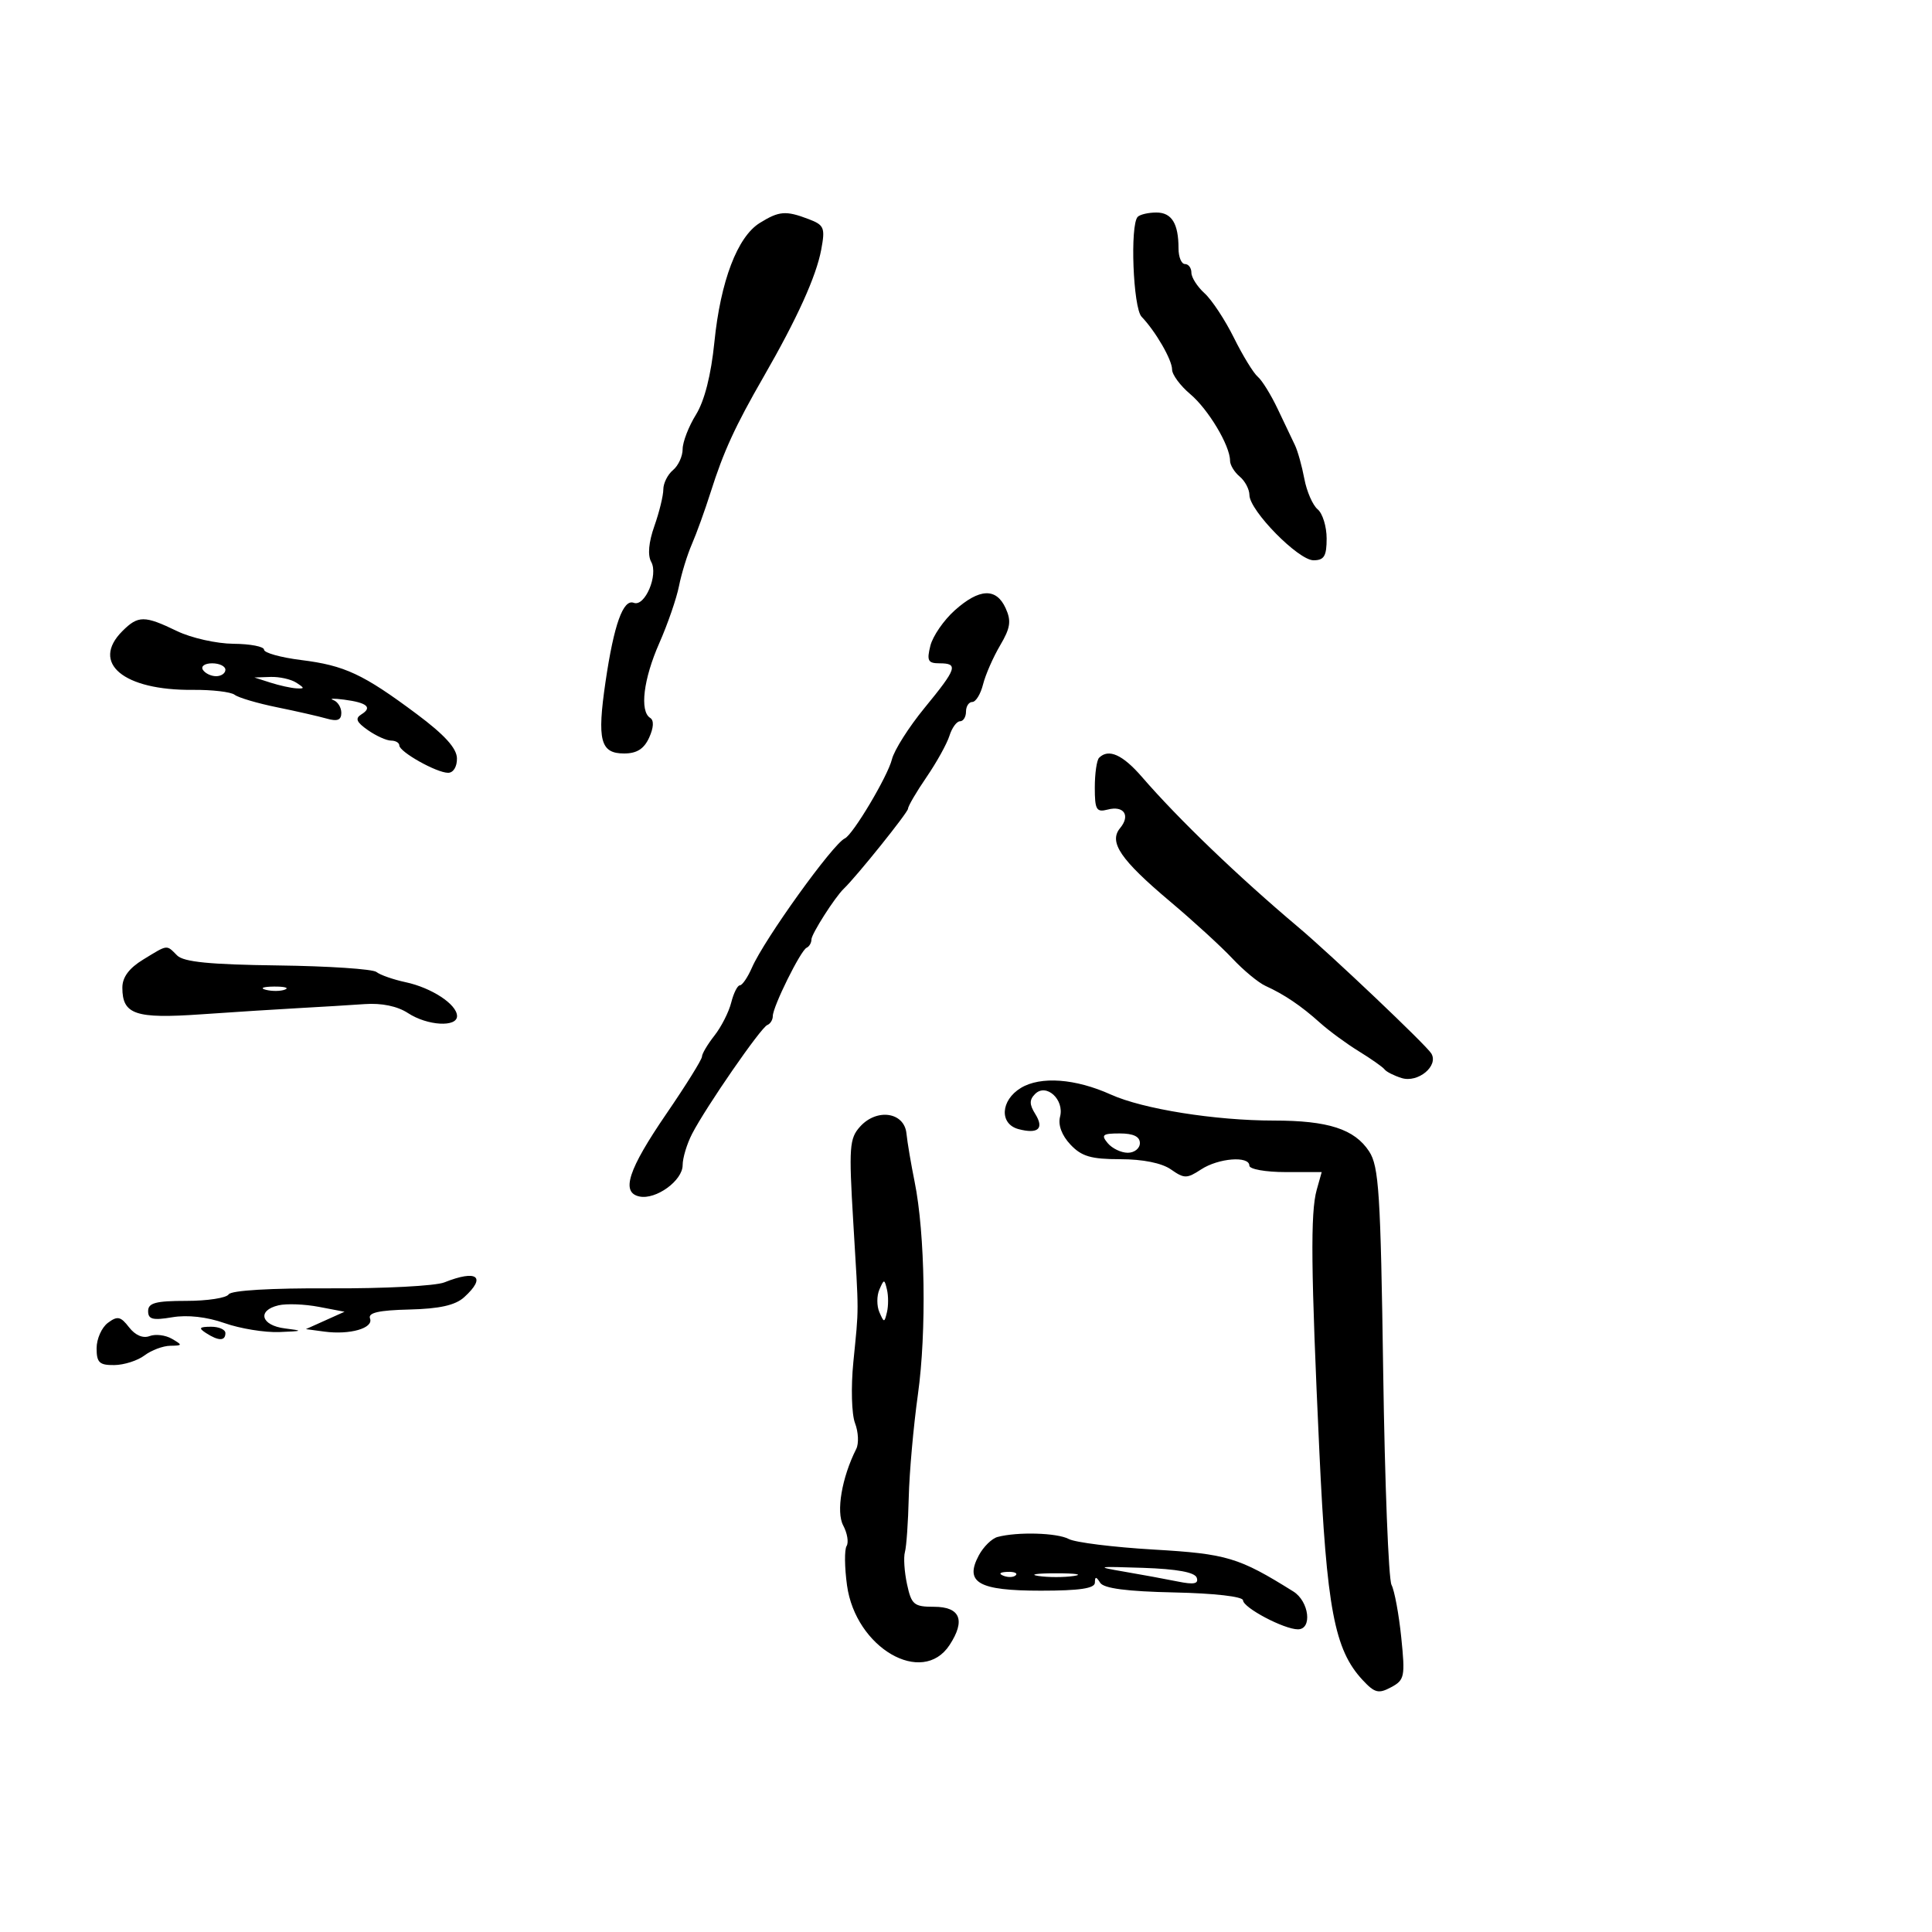 <svg xmlns="http://www.w3.org/2000/svg" width="300" height="300" viewBox="0 0 300 300" version="1.1">
	<path d="M 117.972 34.623 C 114.502 36.779, 111.884 43.652, 110.931 53.112 C 110.414 58.243, 109.399 62.236, 108.065 64.395 C 106.929 66.232, 106 68.640, 106 69.746 C 106 70.851, 105.325 72.315, 104.500 73 C 103.675 73.685, 103 75.033, 103 75.997 C 103 76.960, 102.374 79.523, 101.609 81.692 C 100.720 84.211, 100.543 86.219, 101.119 87.248 C 102.256 89.281, 100.136 94.266, 98.415 93.606 C 96.765 92.972, 95.330 96.982, 94.025 105.873 C 92.693 114.958, 93.221 117, 96.907 117 C 98.883 117, 100.002 116.292, 100.802 114.536 C 101.506 112.990, 101.566 111.850, 100.962 111.477 C 99.302 110.450, 99.908 105.458, 102.371 99.874 C 103.675 96.918, 105.054 92.925, 105.435 91 C 105.816 89.075, 106.716 86.150, 107.434 84.500 C 108.153 82.850, 109.468 79.209, 110.356 76.408 C 112.356 70.098, 114.153 66.183, 118.575 58.500 C 123.779 49.459, 126.745 42.916, 127.519 38.766 C 128.156 35.354, 127.986 34.945, 125.543 34.016 C 122.012 32.674, 120.977 32.757, 117.972 34.623 M 176.667 33.667 C 175.447 34.886, 175.943 47.798, 177.263 49.179 C 179.458 51.475, 182 55.874, 182 57.376 C 182 58.171, 183.268 59.889, 184.818 61.194 C 187.624 63.554, 191 69.200, 191 71.531 C 191 72.204, 191.675 73.315, 192.500 74 C 193.325 74.685, 194.006 75.977, 194.012 76.872 C 194.031 79.290, 201.604 87, 203.960 87 C 205.611 87, 206 86.355, 206 83.622 C 206 81.765, 205.372 79.724, 204.605 79.087 C 203.837 78.450, 202.906 76.314, 202.536 74.341 C 202.166 72.368, 201.510 70.022, 201.079 69.127 C 200.647 68.232, 199.441 65.700, 198.399 63.500 C 197.356 61.300, 195.964 59.050, 195.305 58.500 C 194.646 57.950, 192.978 55.226, 191.599 52.447 C 190.221 49.668, 188.172 46.560, 187.046 45.542 C 185.921 44.523, 185 43.085, 185 42.345 C 185 41.605, 184.550 41, 184 41 C 183.450 41, 183 39.912, 183 38.582 C 183 34.710, 181.946 33, 179.560 33 C 178.335 33, 177.033 33.300, 176.667 33.667 M 148.257 94.771 C 146.550 96.295, 144.845 98.770, 144.468 100.271 C 143.884 102.597, 144.095 103, 145.892 103 C 148.856 103, 148.588 103.798, 143.568 109.917 C 141.131 112.888, 138.849 116.485, 138.498 117.910 C 137.849 120.537, 132.442 129.616, 131.185 130.188 C 129.337 131.029, 118.688 145.841, 116.763 150.250 C 116.102 151.762, 115.259 153, 114.889 153 C 114.519 153, 113.915 154.202, 113.546 155.671 C 113.178 157.140, 112.004 159.451, 110.938 160.806 C 109.872 162.161, 109 163.632, 109 164.075 C 109 164.519, 106.521 168.501, 103.491 172.925 C 97.533 181.624, 96.374 185.184, 99.299 185.792 C 101.864 186.325, 106 183.322, 106 180.927 C 106 179.813, 106.662 177.620, 107.471 176.055 C 109.634 171.873, 118.148 159.554, 119.143 159.167 C 119.615 158.983, 120 158.358, 120 157.776 C 120 156.319, 124.326 147.577, 125.250 147.167 C 125.662 146.983, 126 146.403, 126 145.876 C 126 145.031, 129.638 139.325, 131.022 138 C 133.017 136.090, 141 126.147, 141 125.572 C 141 125.181, 142.288 122.979, 143.863 120.680 C 145.438 118.381, 147.043 115.487, 147.430 114.250 C 147.818 113.013, 148.554 112, 149.067 112 C 149.580 112, 150 111.325, 150 110.500 C 150 109.675, 150.441 109, 150.981 109 C 151.520 109, 152.269 107.776, 152.645 106.280 C 153.020 104.784, 154.214 102.057, 155.297 100.221 C 156.901 97.503, 157.060 96.428, 156.155 94.441 C 154.698 91.243, 152.085 91.352, 148.257 94.771 M 19 98 C 14.049 102.951, 19.173 107.223, 29.940 107.122 C 32.932 107.094, 35.857 107.438, 36.440 107.887 C 37.023 108.335, 39.975 109.206, 43 109.823 C 46.025 110.439, 49.513 111.233, 50.750 111.588 C 52.390 112.058, 53 111.815, 53 110.690 C 53 109.841, 52.438 108.947, 51.750 108.702 C 51.063 108.458, 51.817 108.430, 53.427 108.640 C 57.001 109.105, 57.871 109.844, 56.119 110.926 C 55.105 111.553, 55.339 112.124, 57.121 113.372 C 58.399 114.267, 60.020 115, 60.723 115 C 61.425 115, 62.003 115.338, 62.006 115.750 C 62.015 116.756, 67.797 120, 69.581 120 C 70.399 120, 70.981 119.048, 70.954 117.750 C 70.923 116.182, 69.027 114.097, 64.704 110.872 C 56.388 104.669, 53.531 103.335, 46.749 102.488 C 43.587 102.093, 41 101.371, 41 100.885 C 41 100.398, 38.862 99.985, 36.250 99.966 C 33.638 99.947, 29.700 99.063, 27.500 98 C 22.424 95.548, 21.452 95.548, 19 98 M 31.500 104 C 31.840 104.550, 32.766 105, 33.559 105 C 34.352 105, 35 104.550, 35 104 C 35 103.450, 34.073 103, 32.941 103 C 31.809 103, 31.160 103.450, 31.500 104 M 42 106 C 43.375 106.440, 45.175 106.839, 46 106.885 C 47.333 106.960, 47.333 106.862, 46 106 C 45.175 105.467, 43.375 105.069, 42 105.115 L 39.500 105.199 42 106 M 170.667 117.667 C 170.300 118.033, 170 120.111, 170 122.283 C 170 125.740, 170.249 126.168, 171.999 125.711 C 174.511 125.054, 175.565 126.614, 173.935 128.578 C 172.122 130.762, 173.974 133.483, 181.711 140 C 185.302 143.025, 189.649 147.003, 191.370 148.839 C 193.092 150.675, 195.400 152.587, 196.500 153.087 C 199.416 154.411, 202.054 156.195, 204.947 158.796 C 206.351 160.059, 209.075 162.060, 211 163.243 C 212.925 164.426, 214.725 165.695, 215 166.062 C 215.275 166.430, 216.465 167.031, 217.645 167.399 C 220.183 168.191, 223.418 165.518, 222.256 163.589 C 221.476 162.294, 206.750 148.310, 201.583 143.957 C 192.269 136.112, 182.987 127.193, 177.336 120.659 C 174.327 117.179, 172.137 116.197, 170.667 117.667 M 22.250 148.989 C 20.041 150.336, 19 151.737, 19 153.363 C 19 157.531, 21.015 158.216, 31.196 157.506 C 36.313 157.150, 43.200 156.711, 46.500 156.532 C 49.800 156.354, 54.362 156.076, 56.637 155.915 C 59.264 155.729, 61.716 156.239, 63.352 157.311 C 66.367 159.286, 71.014 159.554, 70.969 157.750 C 70.923 155.940, 67.017 153.379, 62.986 152.516 C 61.069 152.105, 59.029 151.392, 58.454 150.931 C 57.879 150.471, 50.988 150.013, 43.142 149.913 C 32.610 149.780, 28.518 149.375, 27.509 148.366 C 25.808 146.665, 26.122 146.628, 22.250 148.989 M 41.269 153.693 C 42.242 153.947, 43.592 153.930, 44.269 153.656 C 44.946 153.382, 44.150 153.175, 42.500 153.195 C 40.850 153.215, 40.296 153.439, 41.269 153.693 M 158.519 168.935 C 155.352 170.856, 155.153 174.545, 158.174 175.335 C 161.207 176.128, 162.171 175.247, 160.755 172.979 C 159.828 171.494, 159.823 170.777, 160.733 169.867 C 162.456 168.144, 165.301 170.741, 164.605 173.403 C 164.270 174.683, 164.870 176.297, 166.210 177.723 C 167.942 179.567, 169.414 180, 173.952 180 C 177.450 180, 180.406 180.596, 181.821 181.587 C 183.889 183.036, 184.296 183.036, 186.508 181.587 C 189.201 179.822, 194 179.446, 194 181 C 194 181.550, 196.527 182, 199.617 182 L 205.233 182 204.460 184.750 C 203.466 188.289, 203.556 197.146, 204.873 225.448 C 206.005 249.770, 207.214 256.162, 211.567 260.852 C 213.453 262.885, 214.056 263.040, 216.002 261.999 C 218.105 260.874, 218.210 260.356, 217.585 254.251 C 217.216 250.653, 216.537 246.987, 216.075 246.104 C 215.613 245.222, 215.031 230.309, 214.781 212.964 C 214.381 185.250, 214.116 181.107, 212.597 178.788 C 210.327 175.323, 206.235 174, 197.792 174 C 188.686 174, 177.473 172.211, 172.500 169.965 C 166.997 167.479, 161.576 167.080, 158.519 168.935 M 133.561 174.932 C 131.892 176.777, 131.796 178.111, 132.492 189.730 C 133.383 204.583, 133.381 202.637, 132.507 211.500 C 132.121 215.407, 132.237 219.599, 132.768 220.988 C 133.292 222.356, 133.377 224.156, 132.957 224.988 C 130.714 229.438, 129.806 234.769, 130.934 236.876 C 131.571 238.067, 131.807 239.503, 131.459 240.067 C 131.110 240.631, 131.139 243.378, 131.524 246.172 C 132.858 255.875, 143.213 261.902, 147.447 255.441 C 149.966 251.597, 149.112 249.500, 145.027 249.500 C 141.919 249.500, 141.528 249.173, 140.844 246 C 140.429 244.075, 140.281 241.825, 140.516 241 C 140.751 240.175, 141.018 236.350, 141.111 232.500 C 141.203 228.650, 141.845 221.450, 142.537 216.500 C 143.893 206.796, 143.655 191.550, 142.021 183.500 C 141.463 180.750, 140.893 177.375, 140.753 176 C 140.418 172.687, 136.165 172.055, 133.561 174.932 M 172 177.500 C 172.685 178.325, 174.090 179, 175.122 179 C 176.155 179, 177 178.325, 177 177.500 C 177 176.487, 175.986 176, 173.878 176 C 171.215 176, 170.939 176.221, 172 177.500 M 69 199.128 C 67.625 199.678, 59.668 200.094, 51.317 200.052 C 42.064 200.005, 35.889 200.371, 35.508 200.988 C 35.164 201.544, 32.209 202, 28.941 202 C 24.181 202, 23 202.316, 23 203.588 C 23 204.869, 23.725 205.053, 26.750 204.543 C 29.111 204.145, 32.121 204.483, 34.876 205.455 C 37.282 206.305, 41.107 206.928, 43.376 206.840 C 47.064 206.697, 47.157 206.637, 44.250 206.277 C 40.522 205.814, 39.872 203.481, 43.250 202.689 C 44.488 202.399, 47.300 202.505, 49.500 202.925 L 53.500 203.688 50.500 205.037 L 47.500 206.386 50.371 206.771 C 54.326 207.302, 58.029 206.240, 57.457 204.740 C 57.115 203.840, 58.791 203.456, 63.563 203.341 C 68.249 203.228, 70.696 202.680, 72.071 201.436 C 75.597 198.244, 74.072 197.097, 69 199.128 M 136.548 200.250 C 136.129 201.213, 136.129 202.787, 136.548 203.750 C 137.273 205.417, 137.329 205.417, 137.728 203.750 C 137.958 202.787, 137.958 201.213, 137.728 200.250 C 137.329 198.583, 137.273 198.583, 136.548 200.250 M 16.750 205.414 C 15.787 206.133, 15 207.908, 15 209.360 C 15 211.581, 15.436 211.995, 17.750 211.968 C 19.262 211.951, 21.374 211.276, 22.441 210.468 C 23.509 209.661, 25.309 208.986, 26.441 208.970 C 28.364 208.941, 28.381 208.870, 26.689 207.886 C 25.693 207.307, 24.137 207.117, 23.230 207.465 C 22.206 207.858, 20.999 207.342, 20.041 206.103 C 18.729 204.404, 18.240 204.302, 16.750 205.414 M 32 207 C 33.939 208.253, 35 208.253, 35 207 C 35 206.450, 33.987 206.007, 32.750 206.015 C 30.931 206.028, 30.787 206.216, 32 207 M 154.895 238.661 C 154.012 238.898, 152.706 240.180, 151.994 241.511 C 149.727 245.748, 151.923 247, 161.622 247 C 167.650 247, 170.004 246.649, 170.015 245.750 C 170.027 244.768, 170.204 244.773, 170.838 245.773 C 171.394 246.648, 174.980 247.117, 182.317 247.273 C 188.587 247.406, 193 247.912, 193.018 248.500 C 193.054 249.658, 199.384 253, 201.541 253 C 203.808 253, 203.281 248.657, 200.829 247.125 C 192.345 241.827, 190.530 241.282, 179.138 240.616 C 172.890 240.250, 166.957 239.512, 165.954 238.975 C 164.148 238.009, 157.987 237.834, 154.895 238.661 M 174.500 244.036 C 177.250 244.505, 181.020 245.198, 182.877 245.576 C 185.390 246.088, 186.146 245.939, 185.831 244.994 C 185.547 244.141, 182.794 243.635, 177.454 243.453 C 170.302 243.210, 170.004 243.269, 174.500 244.036 M 155.813 244.683 C 156.534 244.972, 157.397 244.936, 157.729 244.604 C 158.061 244.272, 157.471 244.036, 156.417 244.079 C 155.252 244.127, 155.015 244.364, 155.813 244.683 M 161.250 244.716 C 162.762 244.945, 165.238 244.945, 166.750 244.716 C 168.262 244.487, 167.025 244.300, 164 244.300 C 160.975 244.300, 159.738 244.487, 161.250 244.716" stroke="none" fill="black" fill-rule="evenodd"/>
</svg>